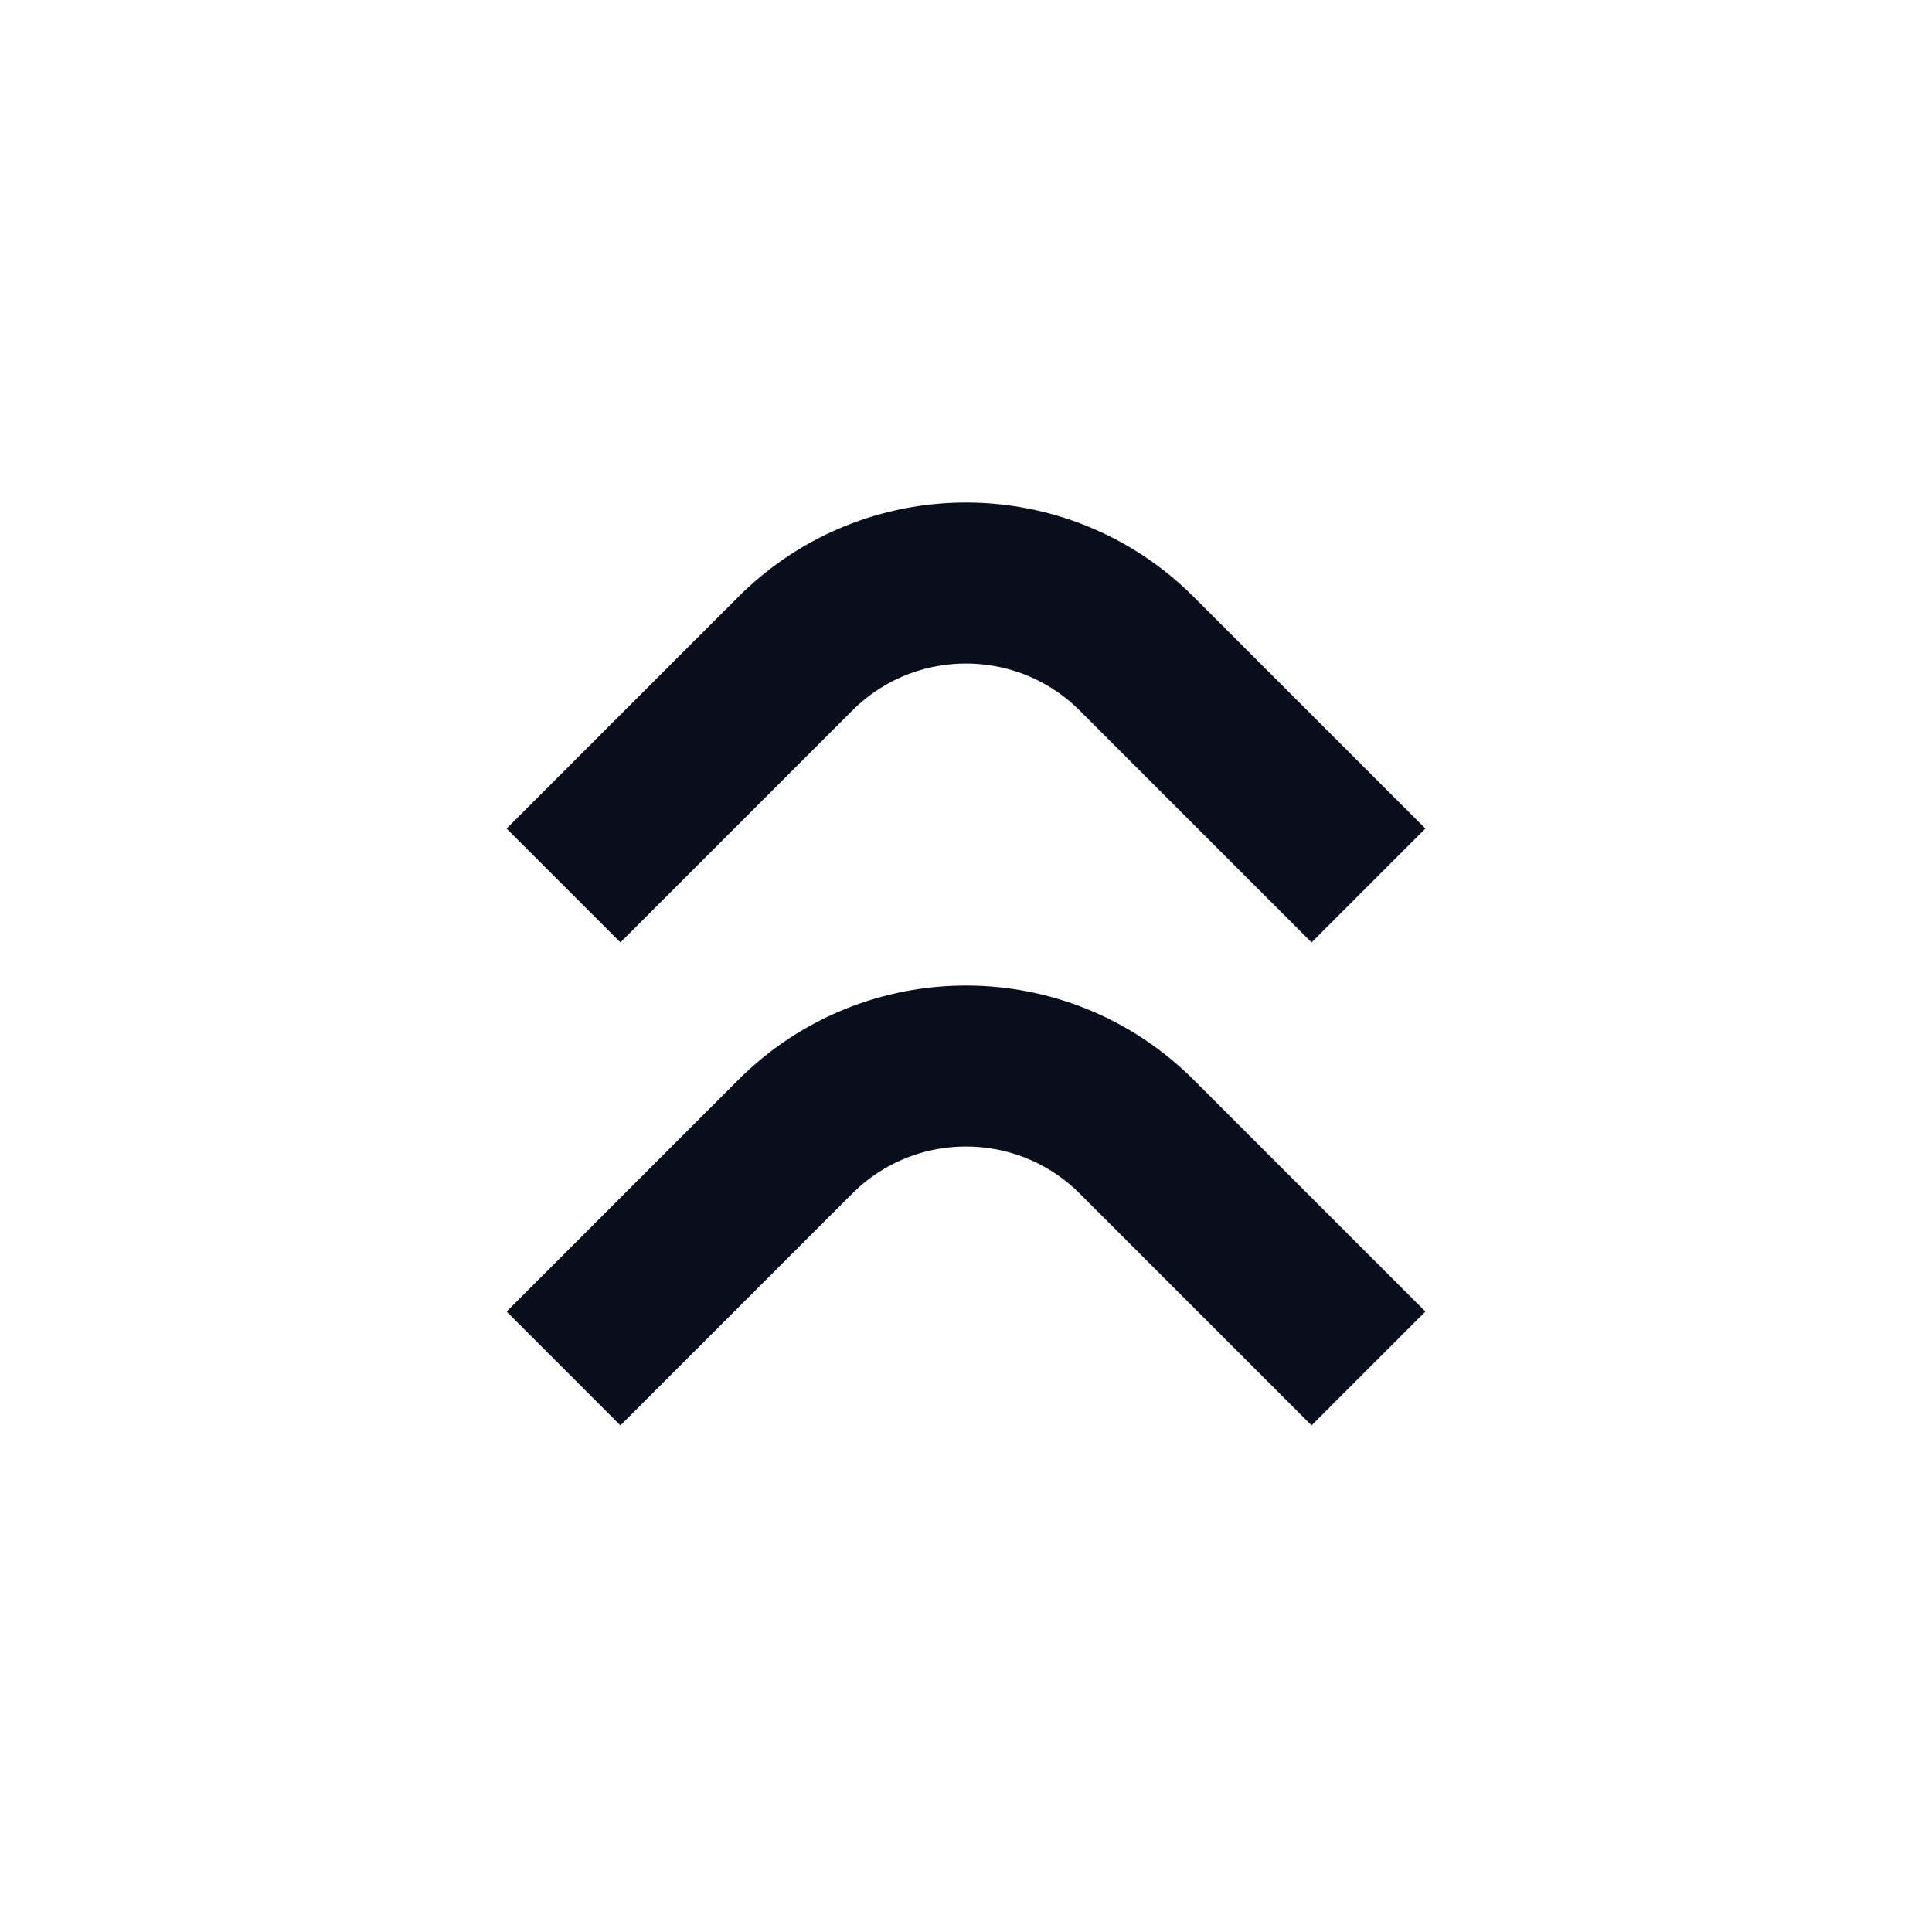 <svg width="24" height="24" viewBox="0 0 24 24" fill="none" xmlns="http://www.w3.org/2000/svg">
<path d="M7 11L9.879 8.121C11.05 6.95 12.95 6.95 14.121 8.121L17 11" stroke="#090E1D" stroke-width="2"/>
<path d="M7 17L9.879 14.121C11.05 12.95 12.95 12.95 14.121 14.121L17 17" stroke="#090E1D" stroke-width="2"/>
</svg>

